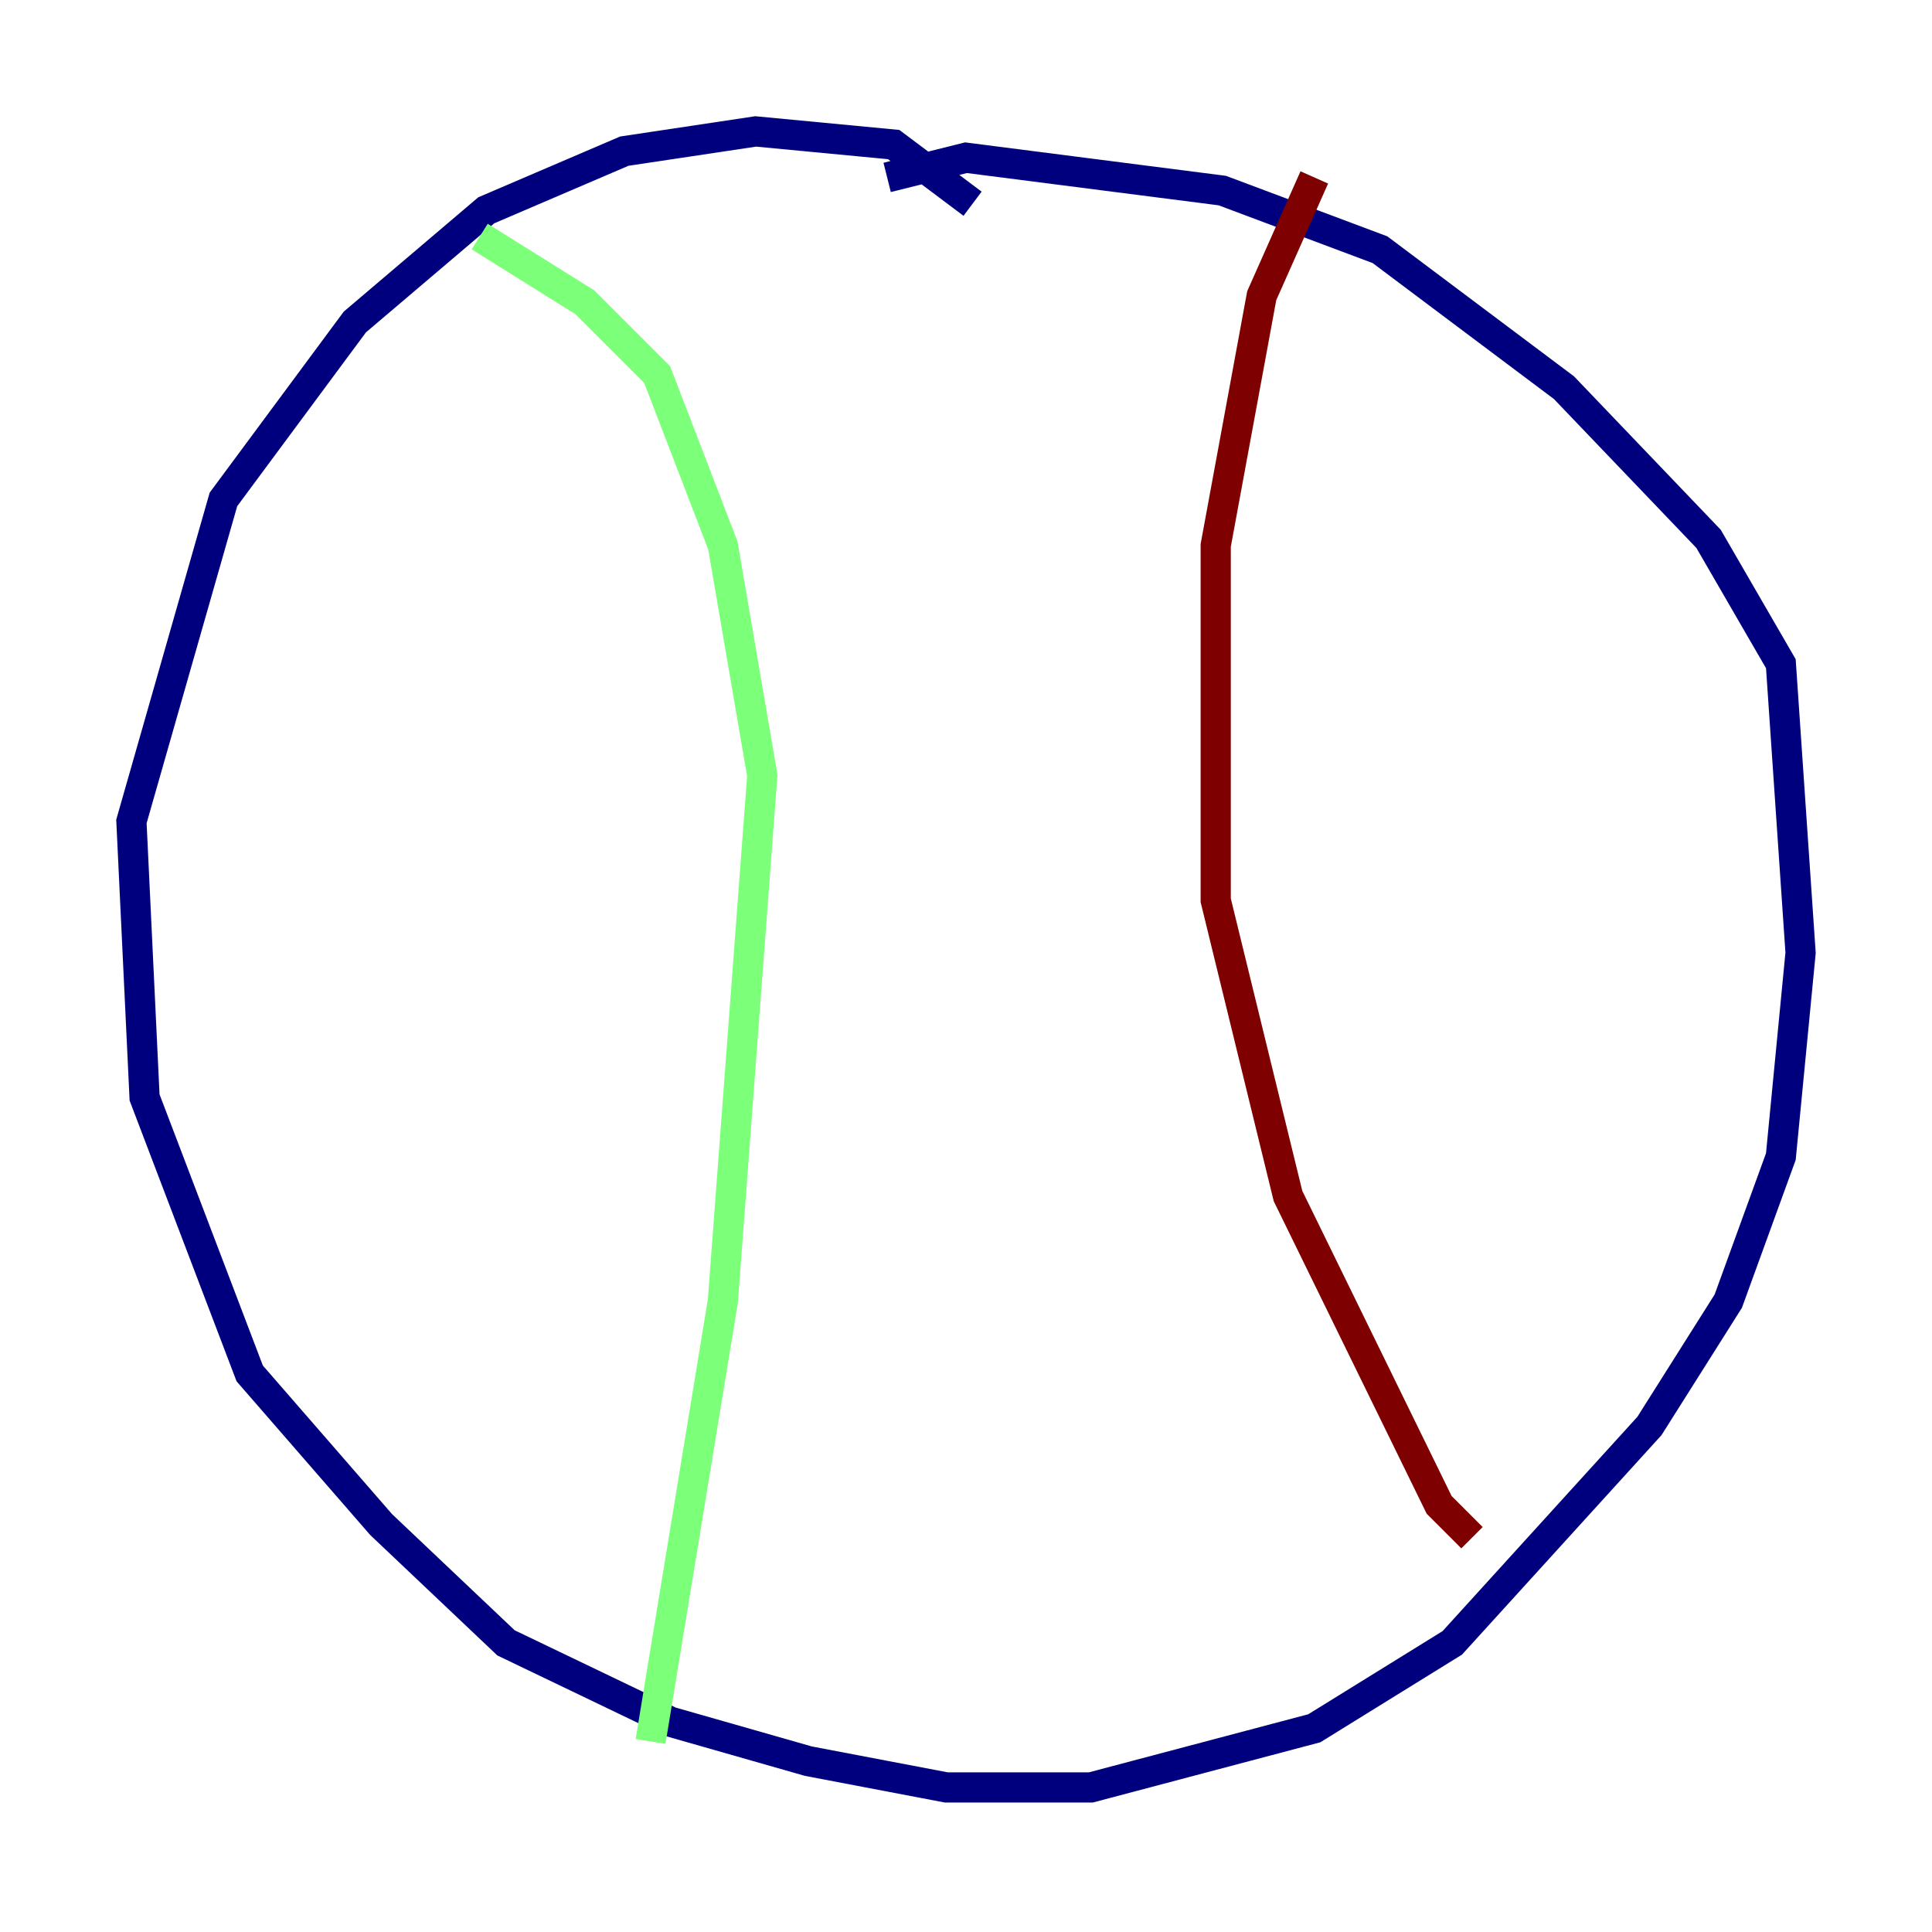 <?xml version="1.0" encoding="utf-8" ?>
<svg baseProfile="tiny" height="128" version="1.2" viewBox="0,0,128,128" width="128" xmlns="http://www.w3.org/2000/svg" xmlns:ev="http://www.w3.org/2001/xml-events" xmlns:xlink="http://www.w3.org/1999/xlink"><defs /><polyline fill="none" points="64.435,13.497 59.211,9.578 50.068,8.707 41.361,10.014 32.218,13.932 23.51,21.333 14.803,33.088 8.707,54.422 9.578,72.707 16.544,90.993 25.252,101.007 33.524,108.844 44.408,114.068 53.551,116.68 62.694,118.422 72.272,118.422 87.075,114.503 96.218,108.844 109.279,94.476 114.503,86.204 117.986,76.626 119.293,63.129 117.986,43.973 113.197,35.701 103.619,25.687 91.429,16.544 80.98,12.626 64.0,10.449 58.776,11.755" stroke="#00007f" stroke-width="2" /><polyline fill="none" points="31.782,15.674 38.748,20.027 43.537,24.816 47.891,36.136 50.503,51.374 47.891,86.204 43.102,115.374" stroke="#7cff79" stroke-width="2" /><polyline fill="none" points="87.075,11.755 83.592,19.592 80.544,36.136 80.544,59.646 85.333,79.238 95.347,99.701 97.524,101.878" stroke="#7f0000" stroke-width="2" /></svg>